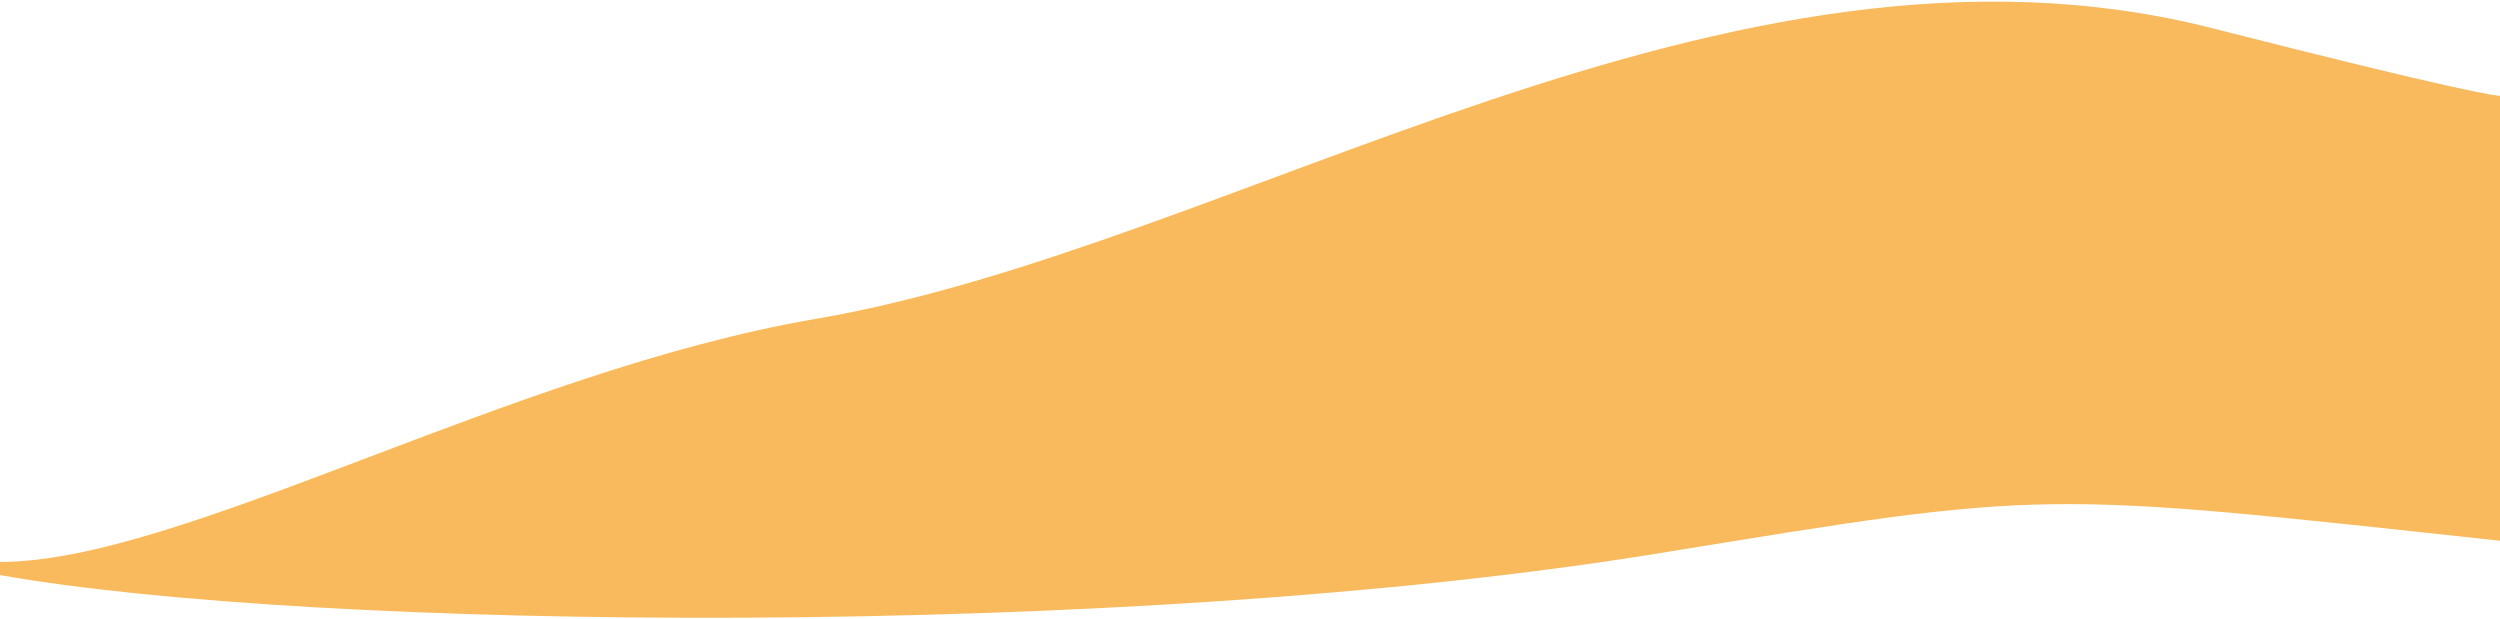<svg width="1239" height="307" viewBox="0 0 1239 307" fill="none" xmlns="http://www.w3.org/2000/svg">
<path d="M404.5 158C252.705 183.97 90 278.5 0 278.5V285C154.5 312.5 557 317.5 823.5 274C1016.28 242.533 1009.67 243.164 1239 268V47.5C1237.5 47.5 1222 46 1096.5 14.001C856.316 -47.24 612 122.5 404.5 158Z" fill="#F8BA5D"/>
</svg>
